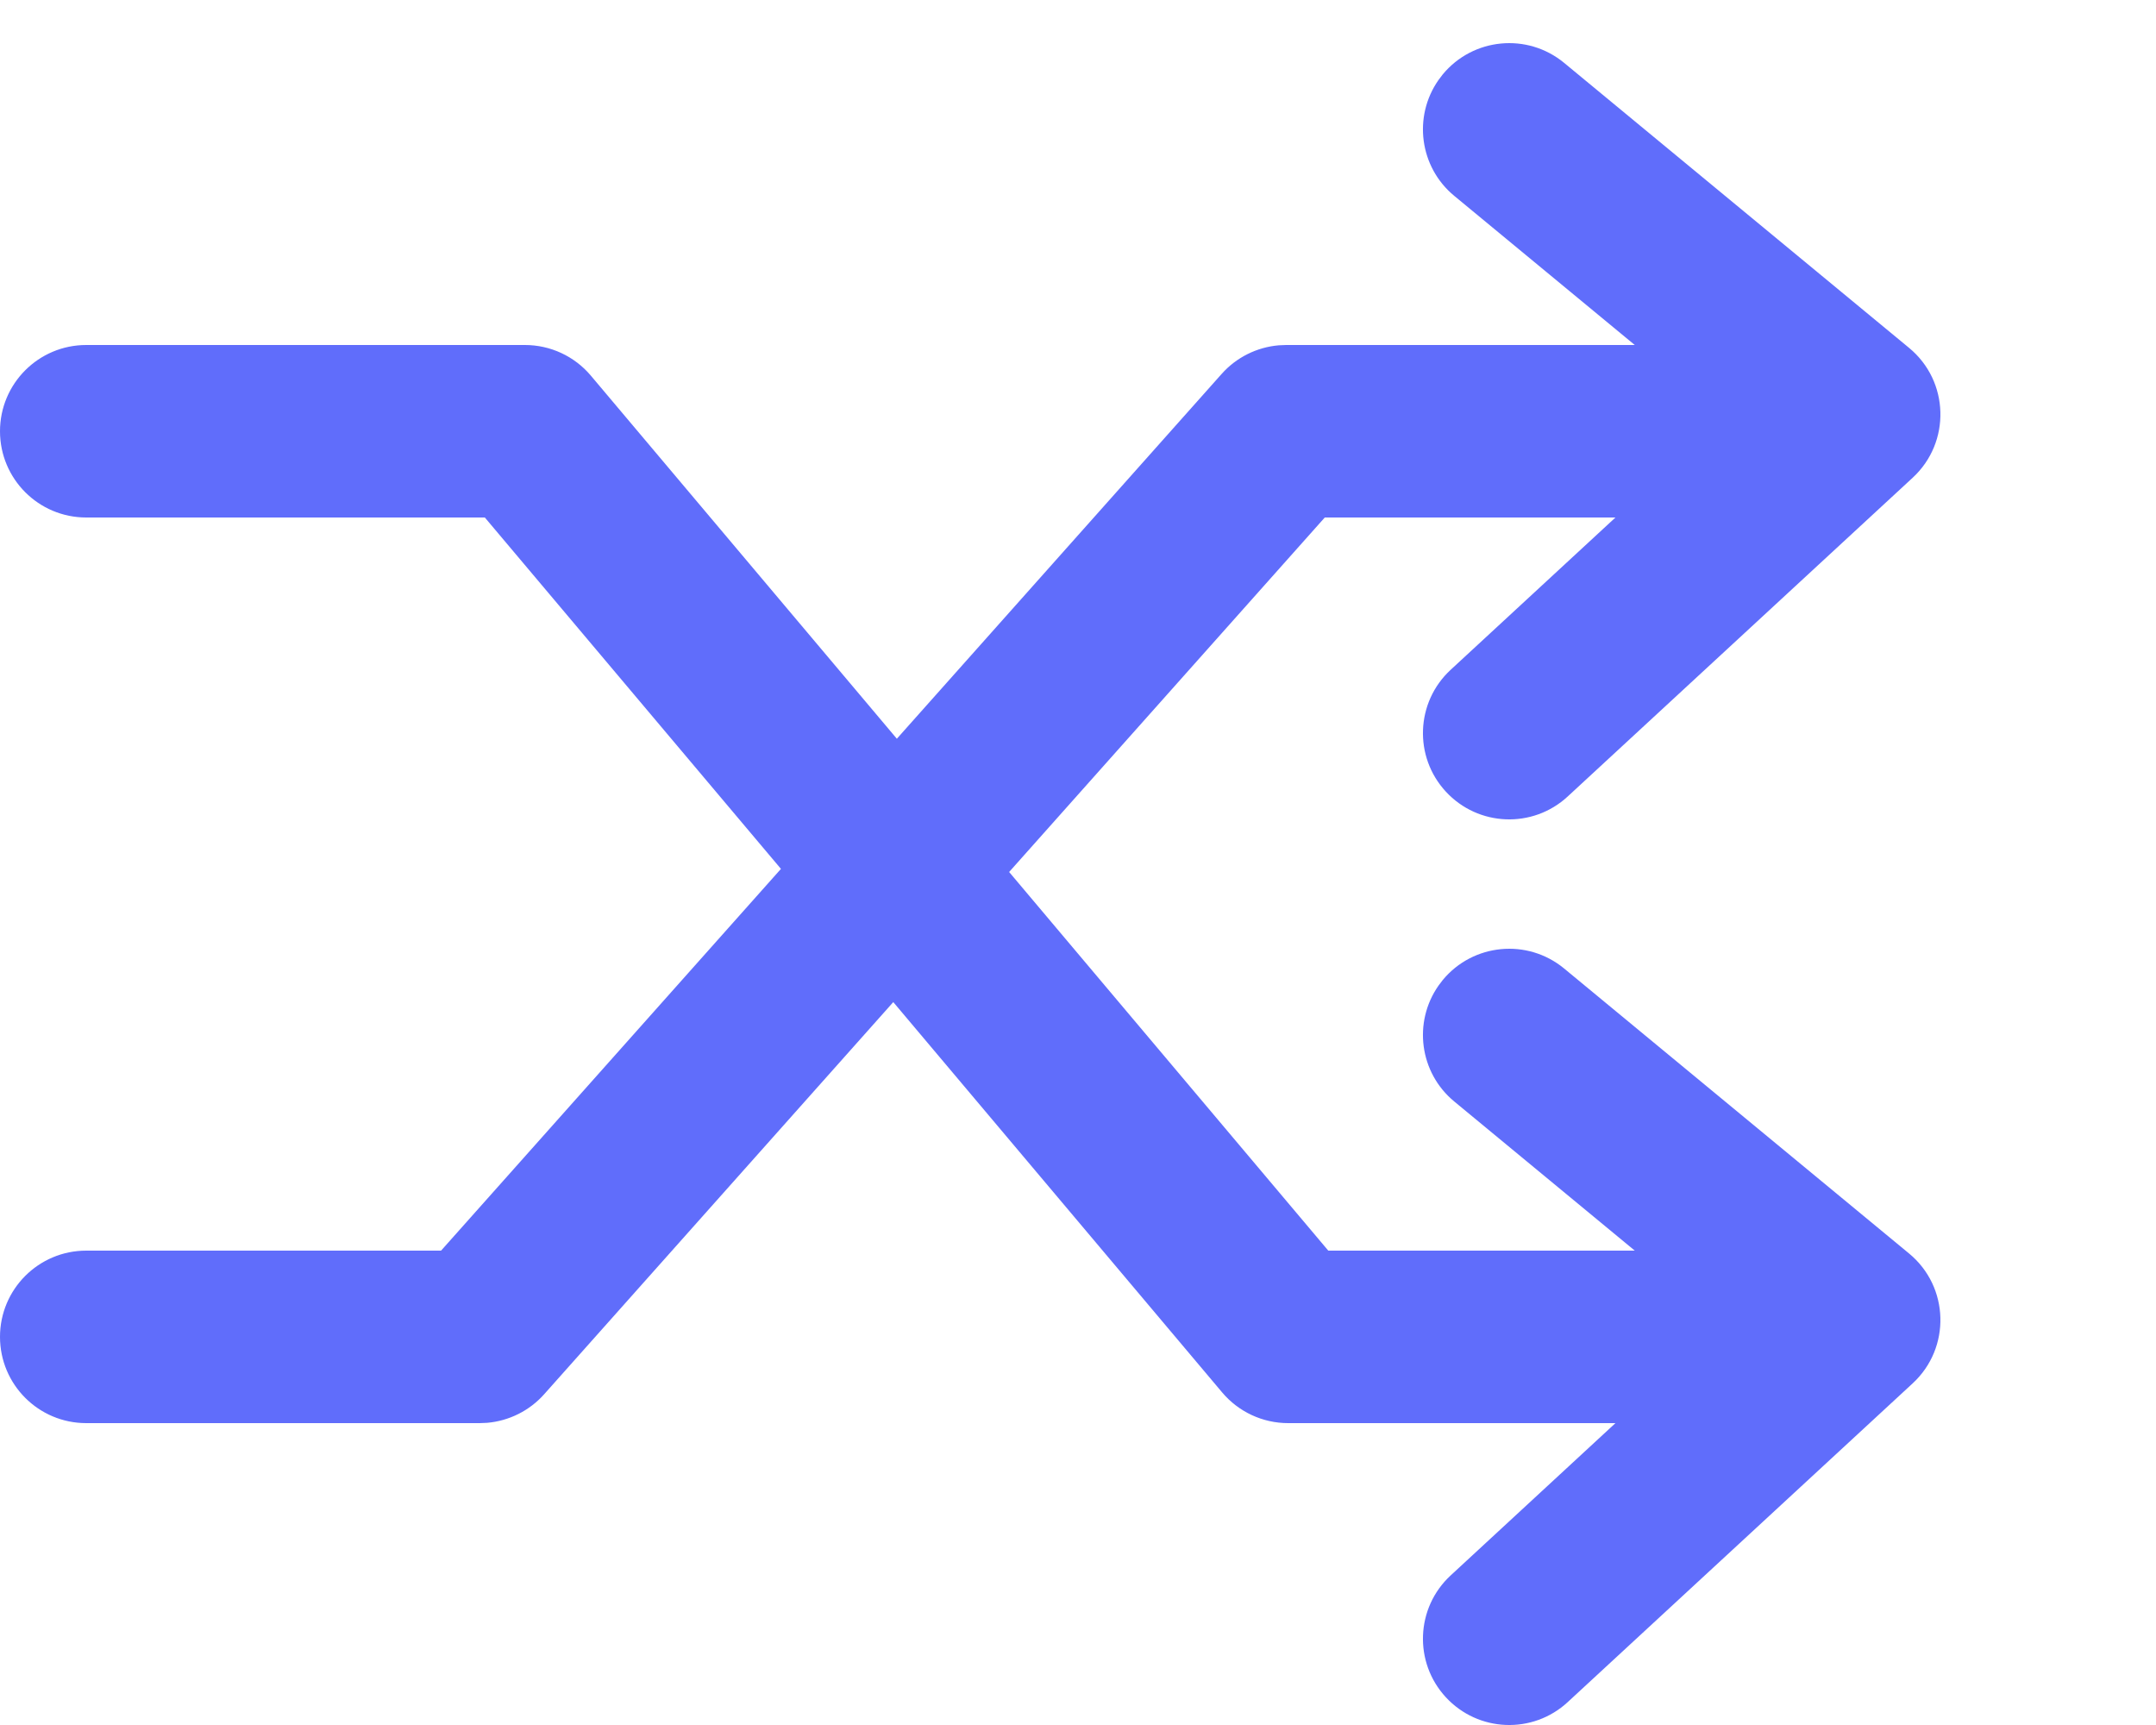 <?xml version="1.0" encoding="UTF-8"?>
<svg width="50px" height="40px" viewBox="0 0 50 40" version="1.1" xmlns="http://www.w3.org/2000/svg" xmlns:xlink="http://www.w3.org/1999/xlink">
    <!-- Generator: Sketch 59 (86127) - https://sketch.com -->
    <title>cross-validation score_icon</title>
    <desc>Created with Sketch.</desc>
    <g id="Page-1" stroke="none" stroke-width="1" fill="none" fill-rule="evenodd">
        <path d="M33.458,1.726 C34.162,0.875 35.422,0.755 36.274,1.458 L36.274,1.458 L44.274,8.067 C45.208,8.838 45.247,10.256 44.357,11.078 L44.357,11.078 L36.357,18.469 C35.546,19.219 34.281,19.169 33.531,18.357 C32.781,17.546 32.831,16.281 33.643,15.531 L33.643,15.531 L37.464,12 L30.723,12 L23.403,20.22 L30.804,29 L37.912,29 L33.726,25.542 C32.917,24.874 32.768,23.703 33.359,22.857 L33.458,22.726 C34.162,21.875 35.422,21.755 36.274,22.458 L36.274,22.458 L44.274,29.067 C45.208,29.838 45.247,31.256 44.357,32.078 L44.357,32.078 L36.357,39.469 C35.546,40.219 34.281,40.169 33.531,39.357 C32.781,38.546 32.831,37.281 33.643,36.531 L33.643,36.531 L37.464,33 L29.874,33 C29.284,33 28.724,32.74 28.344,32.289 L20.716,23.237 L12.62,32.33 C12.278,32.714 11.804,32.949 11.297,32.993 L11.126,33 L2,33 C0.895,33 2.27373675e-13,32.105 2.27373675e-13,31 C2.27373675e-13,29.895 0.895,29 2,29 L2,29 L10.229,29 L18.111,20.148 L11.244,12 L2,12 C0.895,12 2.27373675e-13,11.105 2.27373675e-13,10 C2.27373675e-13,8.895 0.895,8 2,8 L12.174,8 C12.764,8 13.323,8.26 13.703,8.711 L20.799,17.13 L28.332,8.67 C28.674,8.286 29.148,8.051 29.656,8.007 L29.826,8 L37.912,8 L33.726,4.542 C32.917,3.874 32.768,2.703 33.359,1.857 Z" id="形状结合备份" fill="#606DFB" fill-rule="nonzero"></path>
    </g>
</svg>
